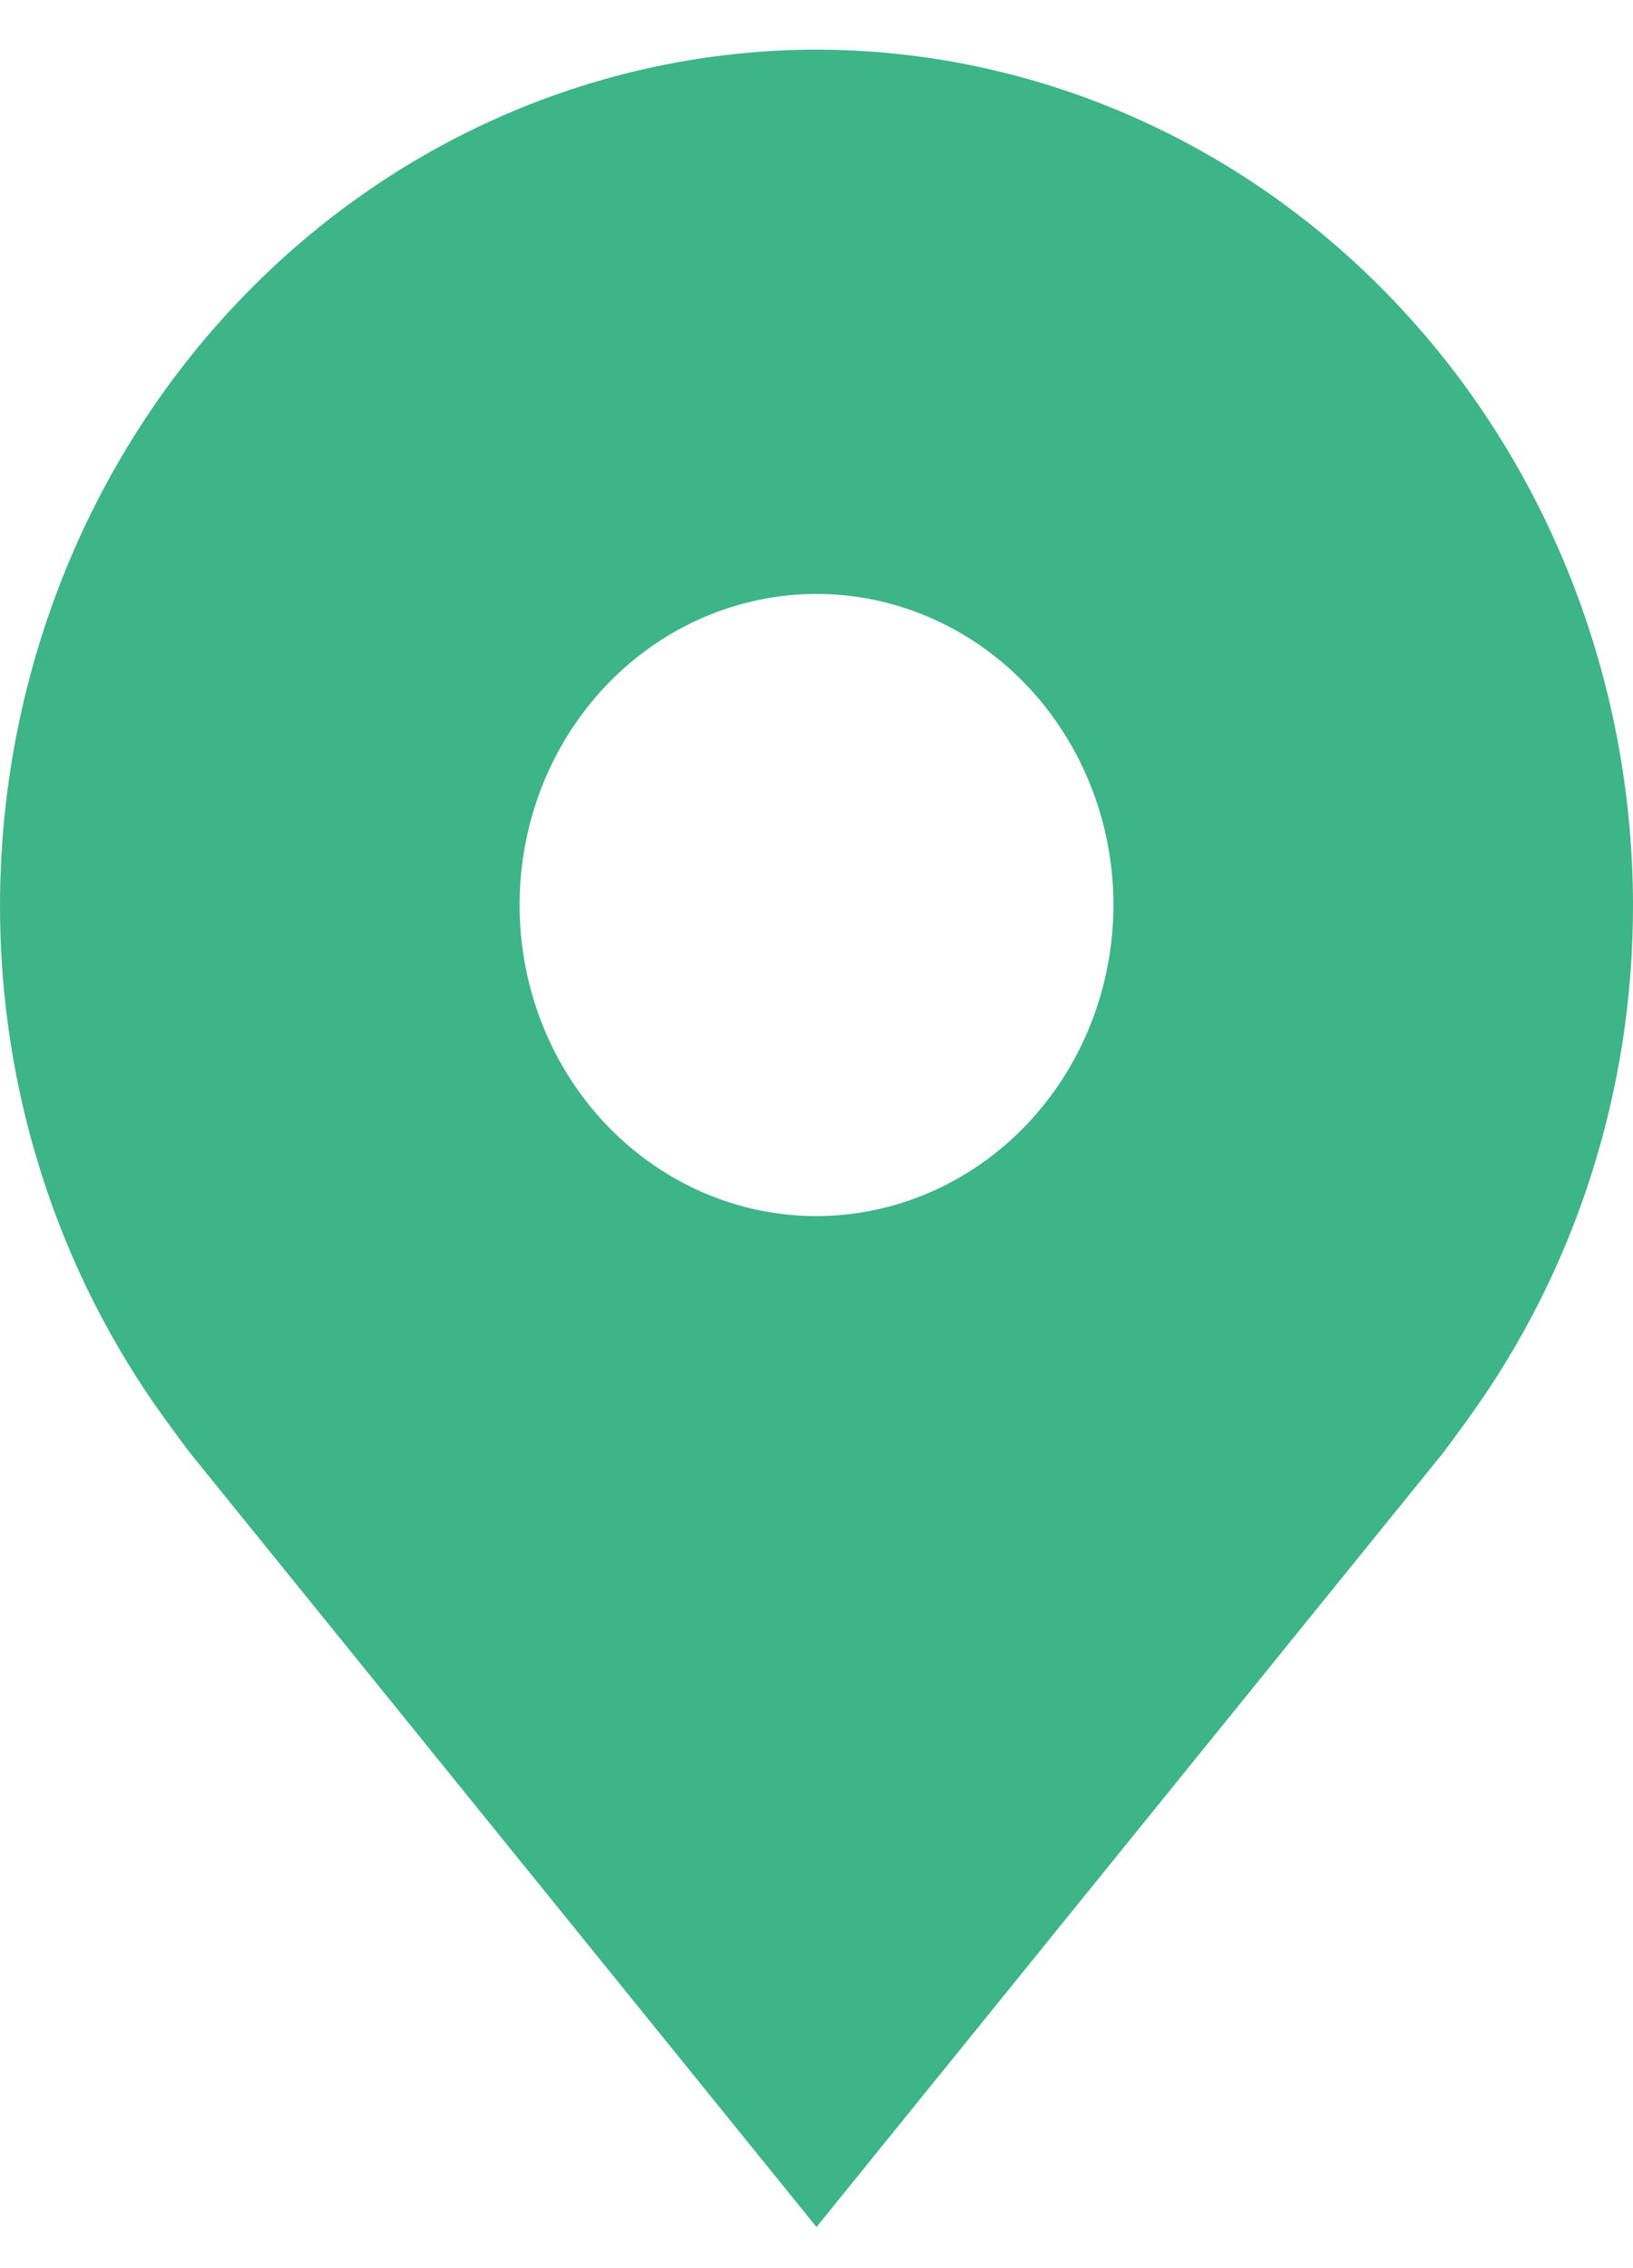 <svg width="18" height="25" viewBox="0 0 18 25" fill="none" xmlns="http://www.w3.org/2000/svg">
<path d="M9 0.547C6.614 0.55 4.326 1.544 2.639 3.312C0.952 5.079 0.003 7.476 9.57508e-06 9.975C-0.003 12.018 0.634 14.005 1.813 15.633C1.813 15.633 2.059 15.971 2.099 16.02L9 24.547L15.905 16.016C15.941 15.97 16.187 15.633 16.187 15.633L16.188 15.63C17.366 14.004 18.003 12.017 18 9.975C17.997 7.476 17.048 5.079 15.361 3.312C13.674 1.544 11.386 0.55 9 0.547ZM9 13.404C8.353 13.404 7.72 13.203 7.182 12.826C6.644 12.45 6.224 11.914 5.976 11.287C5.729 10.661 5.664 9.972 5.79 9.307C5.916 8.641 6.228 8.031 6.686 7.551C7.144 7.072 7.727 6.745 8.362 6.613C8.996 6.48 9.654 6.548 10.252 6.808C10.85 7.067 11.362 7.507 11.721 8.071C12.081 8.634 12.273 9.297 12.273 9.975C12.272 10.884 11.927 11.756 11.313 12.399C10.699 13.041 9.868 13.403 9 13.404Z" fill="#3EB489"/>
</svg>
